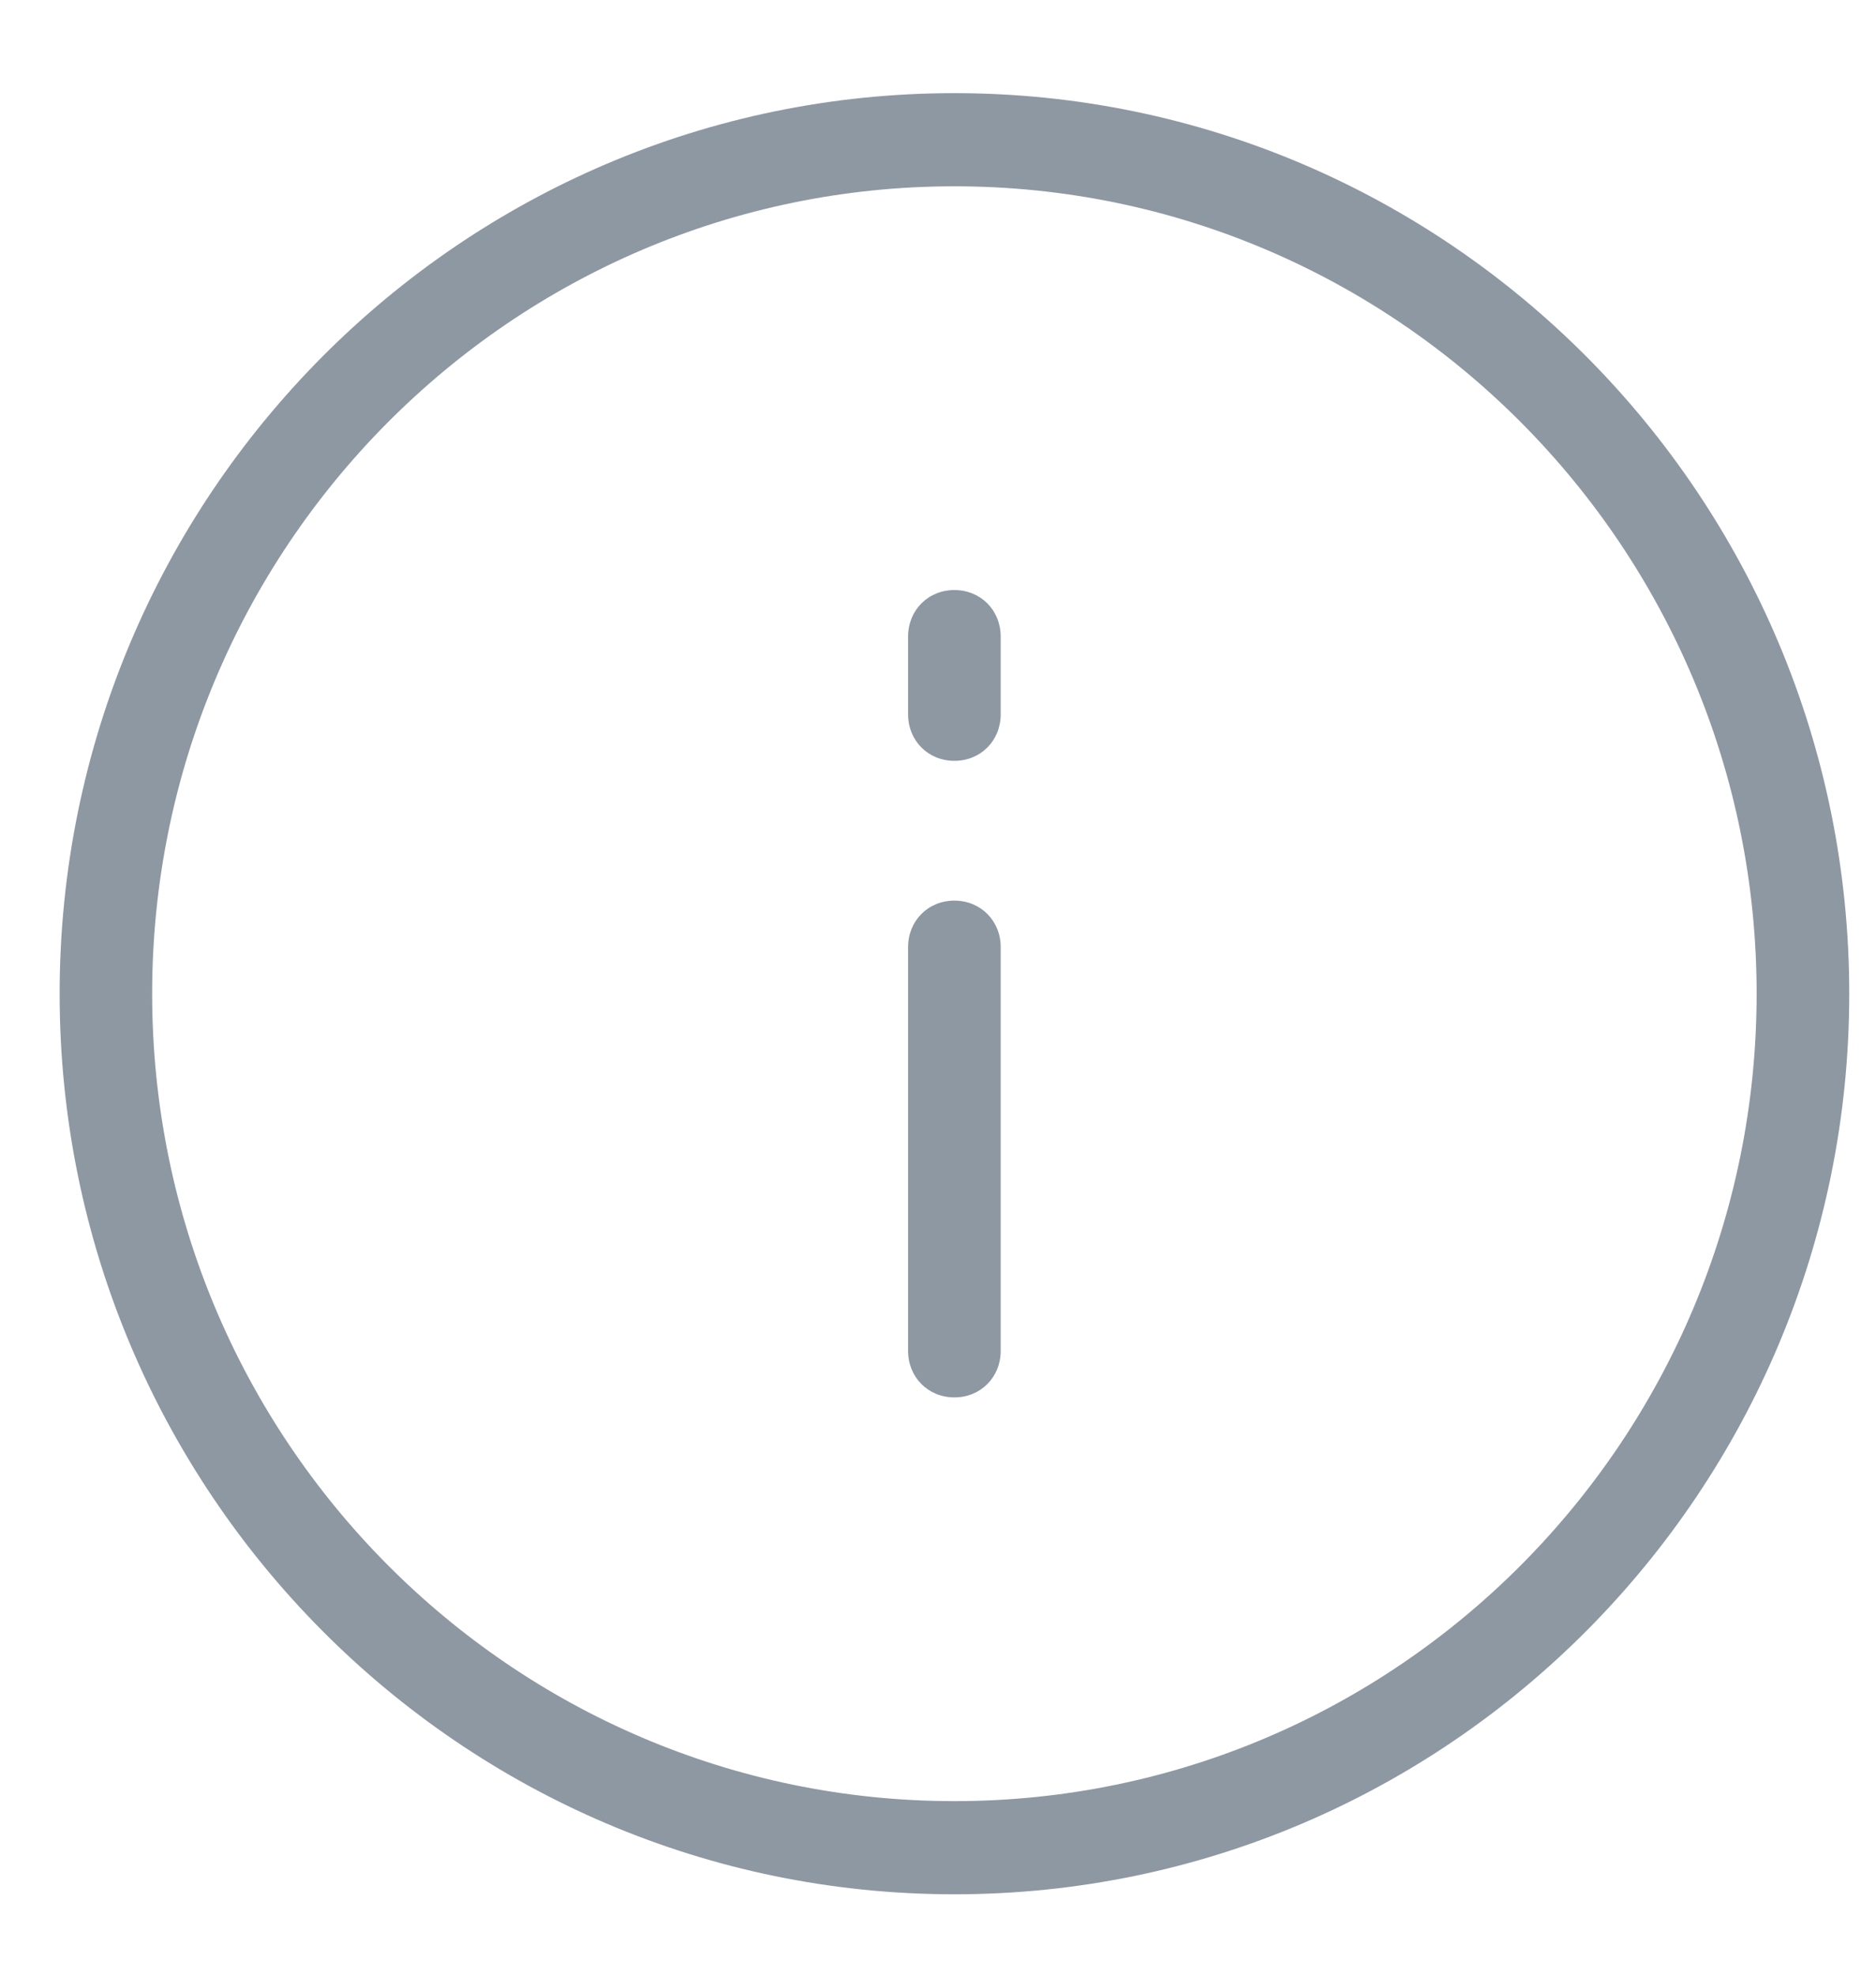 <svg width="19" height="20" viewBox="0 0 19 20" fill="none" xmlns="http://www.w3.org/2000/svg">
<path d="M9.666 0.943C4.666 0.943 0.604 5.03 0.604 10.06C0.604 15.09 4.666 19.176 9.666 19.176C14.666 19.176 18.729 15.09 18.729 10.06C18.729 5.03 14.666 0.943 9.666 0.943ZM9.666 1.886C14.15 1.886 17.791 5.549 17.791 10.06C17.791 14.571 14.15 18.233 9.666 18.233C5.182 18.233 1.541 14.571 1.541 10.06C1.541 5.549 5.182 1.886 9.666 1.886ZM9.666 5.973C9.4 5.973 9.197 6.177 9.197 6.445V7.231C9.197 7.498 9.4 7.702 9.666 7.702C9.932 7.702 10.135 7.498 10.135 7.231V6.445C10.135 6.177 9.932 5.973 9.666 5.973ZM9.666 9.117C9.4 9.117 9.197 9.321 9.197 9.588V13.675C9.197 13.942 9.4 14.146 9.666 14.146C9.932 14.146 10.135 13.942 10.135 13.675V9.588C10.135 9.321 9.932 9.117 9.666 9.117Z" fill="#8E98A3"/>
</svg>
